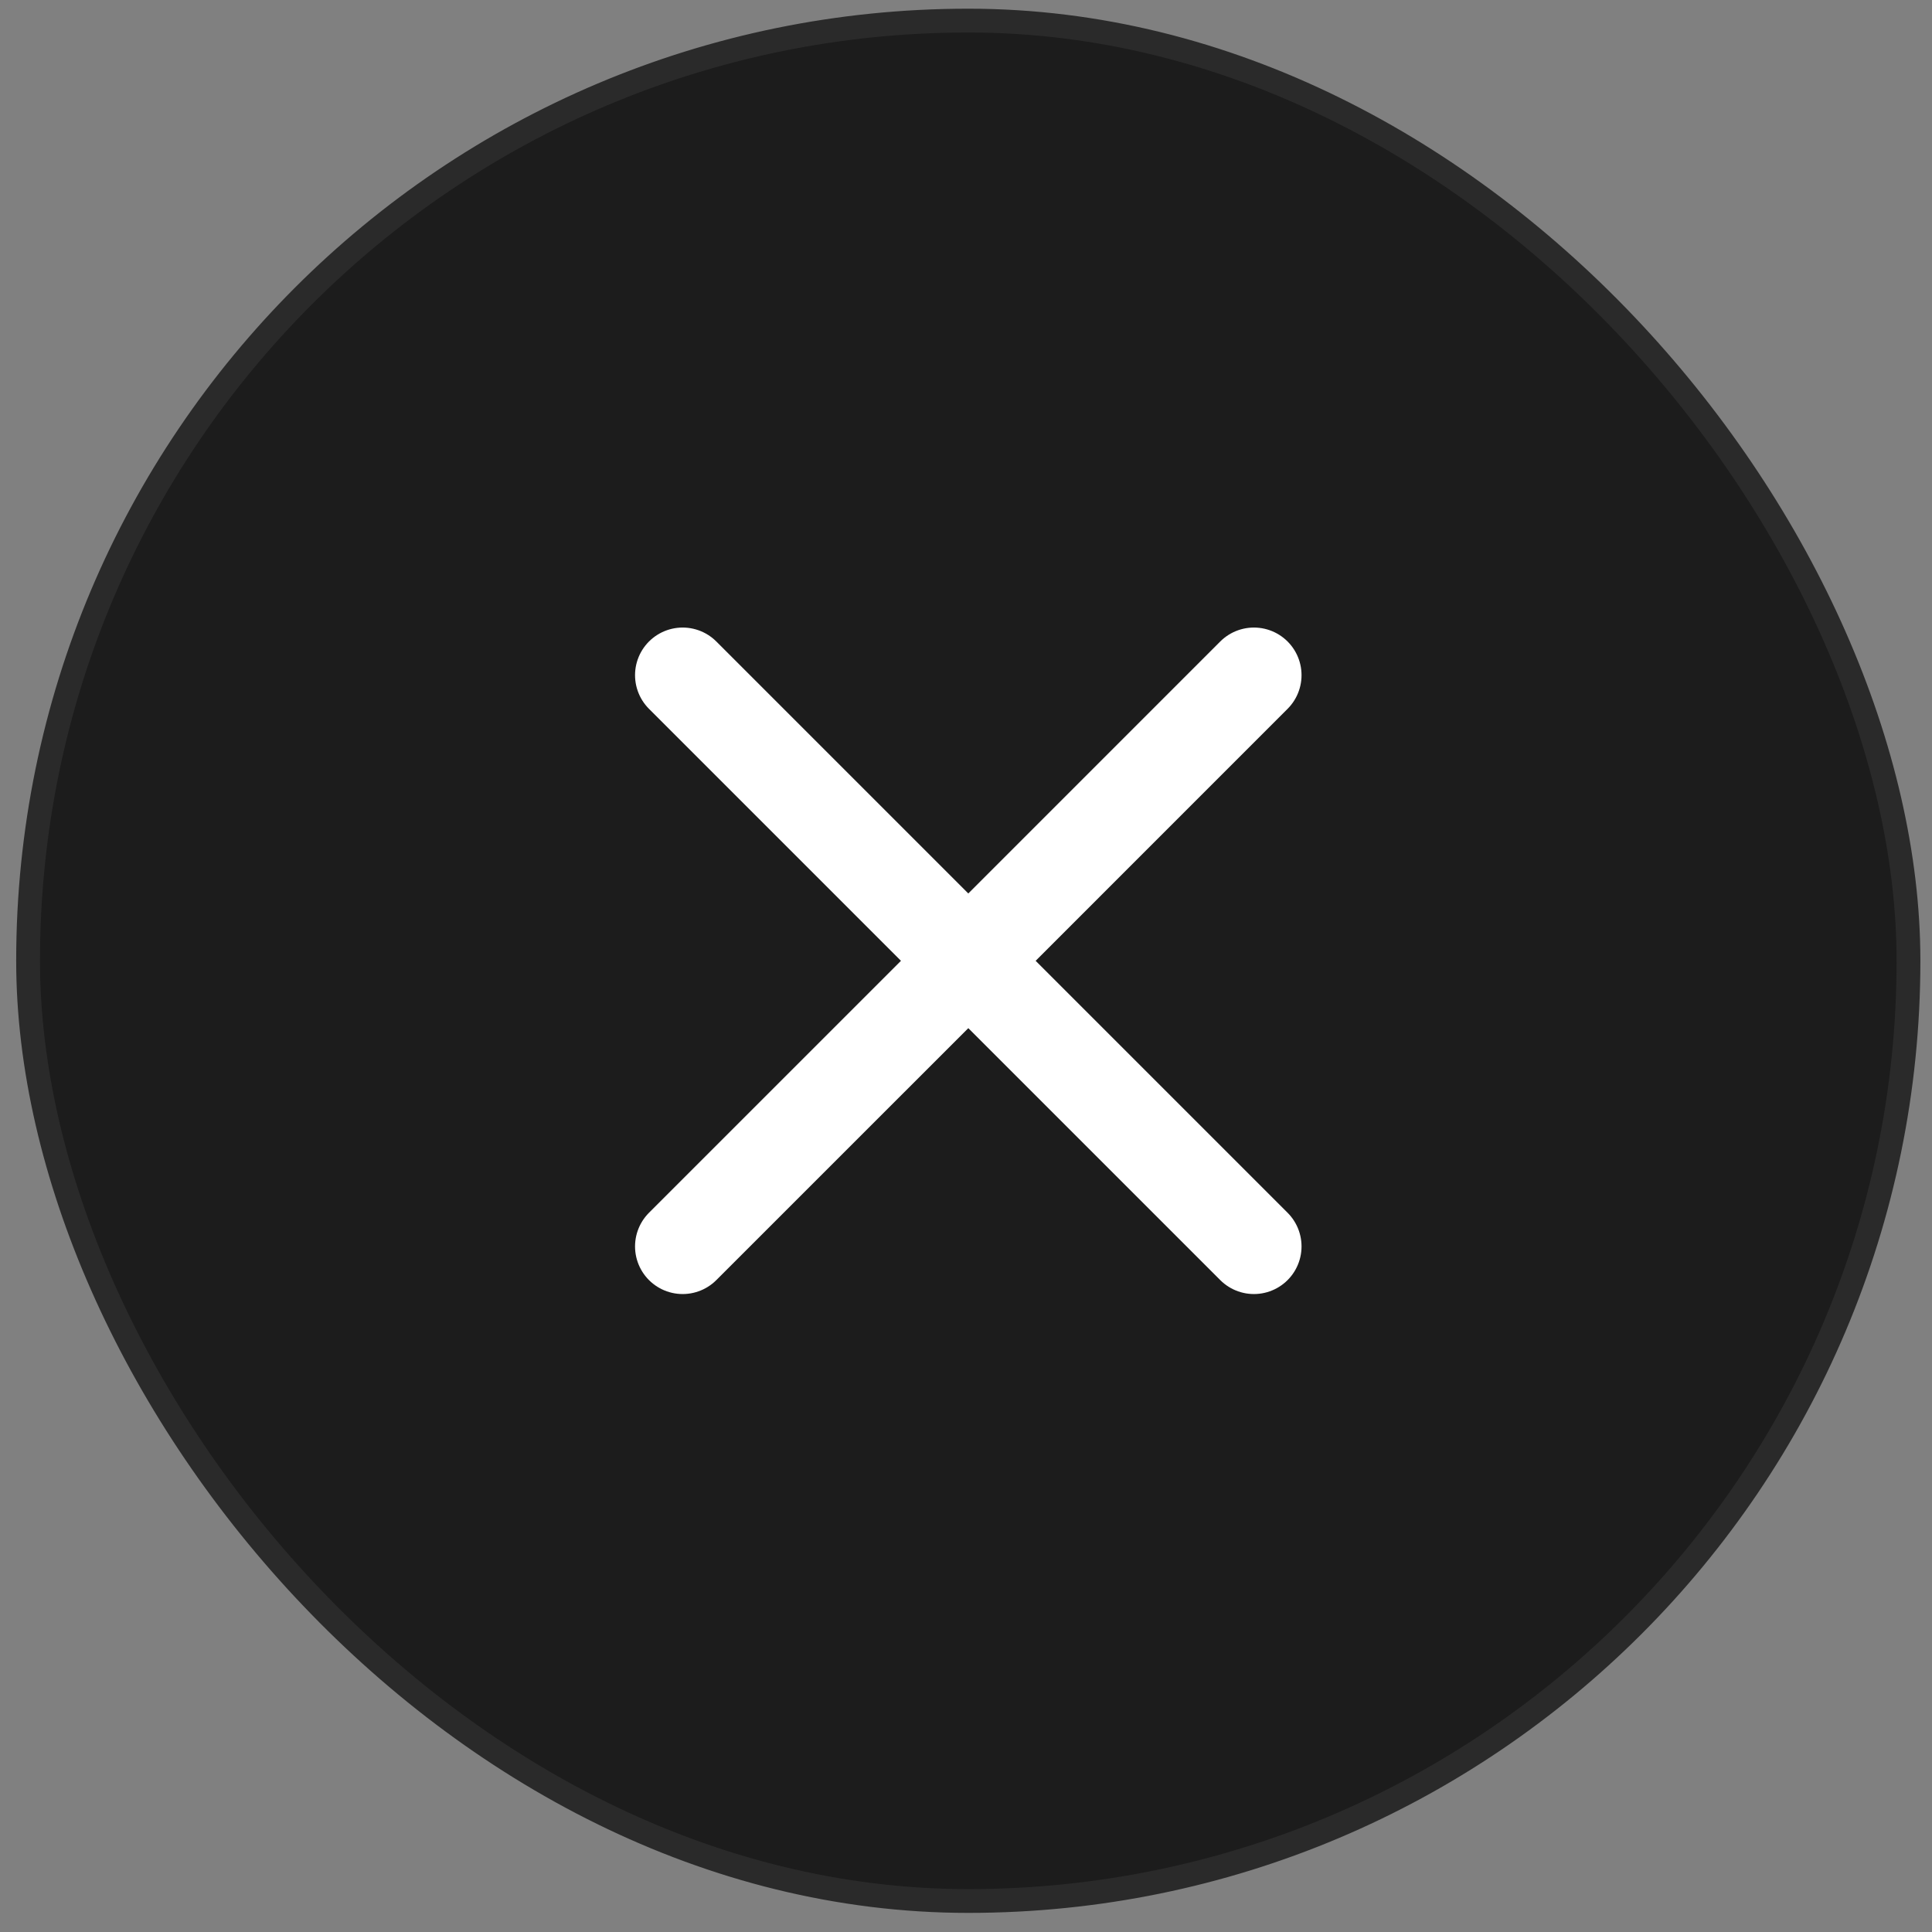 <svg width="41" height="41" viewBox="0 0 41 41" fill="none" xmlns="http://www.w3.org/2000/svg">
<rect x="0" y="0" width="41" height="41" fill="#808080" stroke="none"/>
<rect x="0.596" y="0.437" width="39.905" height="39.905" rx="19.953" fill="#1C1C1C"/>
<rect x="0.596" y="0.437" width="39.905" height="39.905" rx="19.953" stroke="#2A2A2A" stroke-width="0.505"/>
<path d="M26.61 26.451L20.549 20.39M20.549 20.39L14.487 14.328M20.549 20.39L26.61 14.328M20.549 20.39L14.487 26.451" stroke="white" stroke-width="2.021" stroke-linecap="round" stroke-linejoin="round"/>
</svg>
